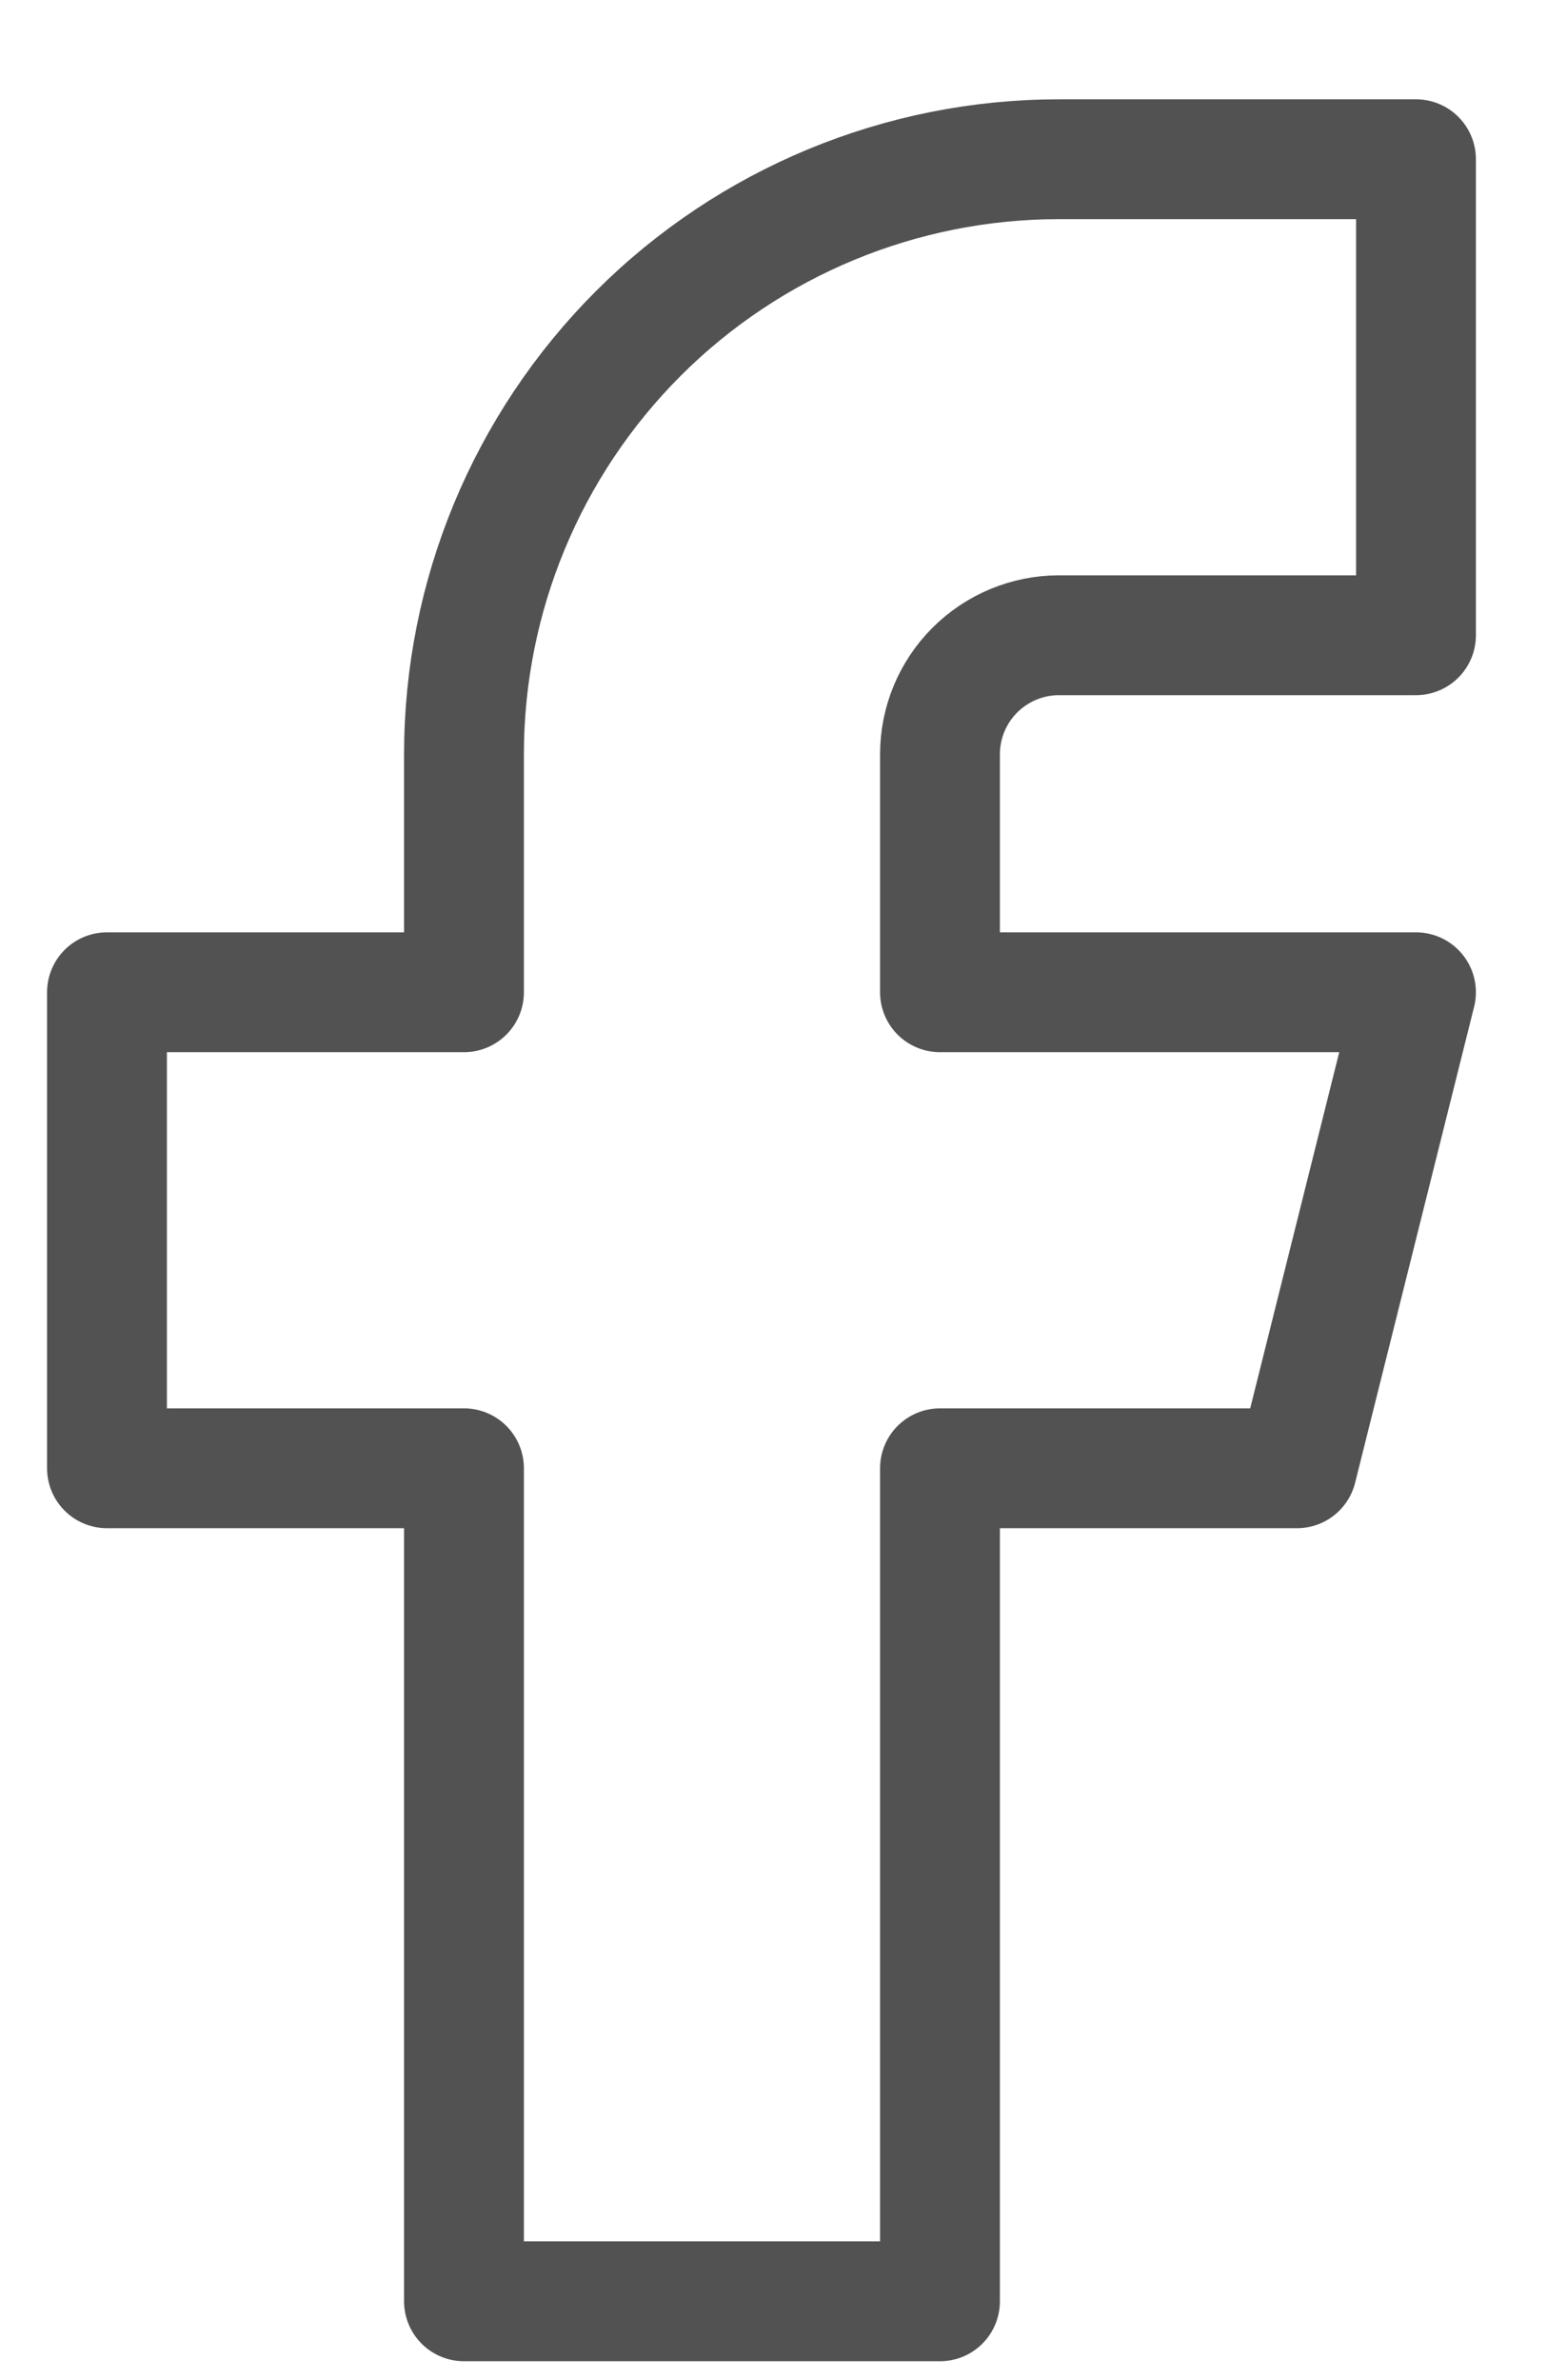 <svg width="13" height="20" viewBox="0 0 13 20" fill="none" xmlns="http://www.w3.org/2000/svg">
<path d="M0.899 8.338V12.338H3.899V19.338H7.899V12.338H10.899L11.899 8.338H7.899V6.338C7.899 6.073 8.004 5.819 8.192 5.631C8.379 5.444 8.634 5.338 8.899 5.338H11.899V1.338H8.899C7.573 1.338 6.301 1.865 5.363 2.803C4.426 3.741 3.899 5.012 3.899 6.338V8.338H0.899Z" stroke="#525252" stroke-width="1.007" stroke-linecap="round" stroke-linejoin="round"/>
</svg>
